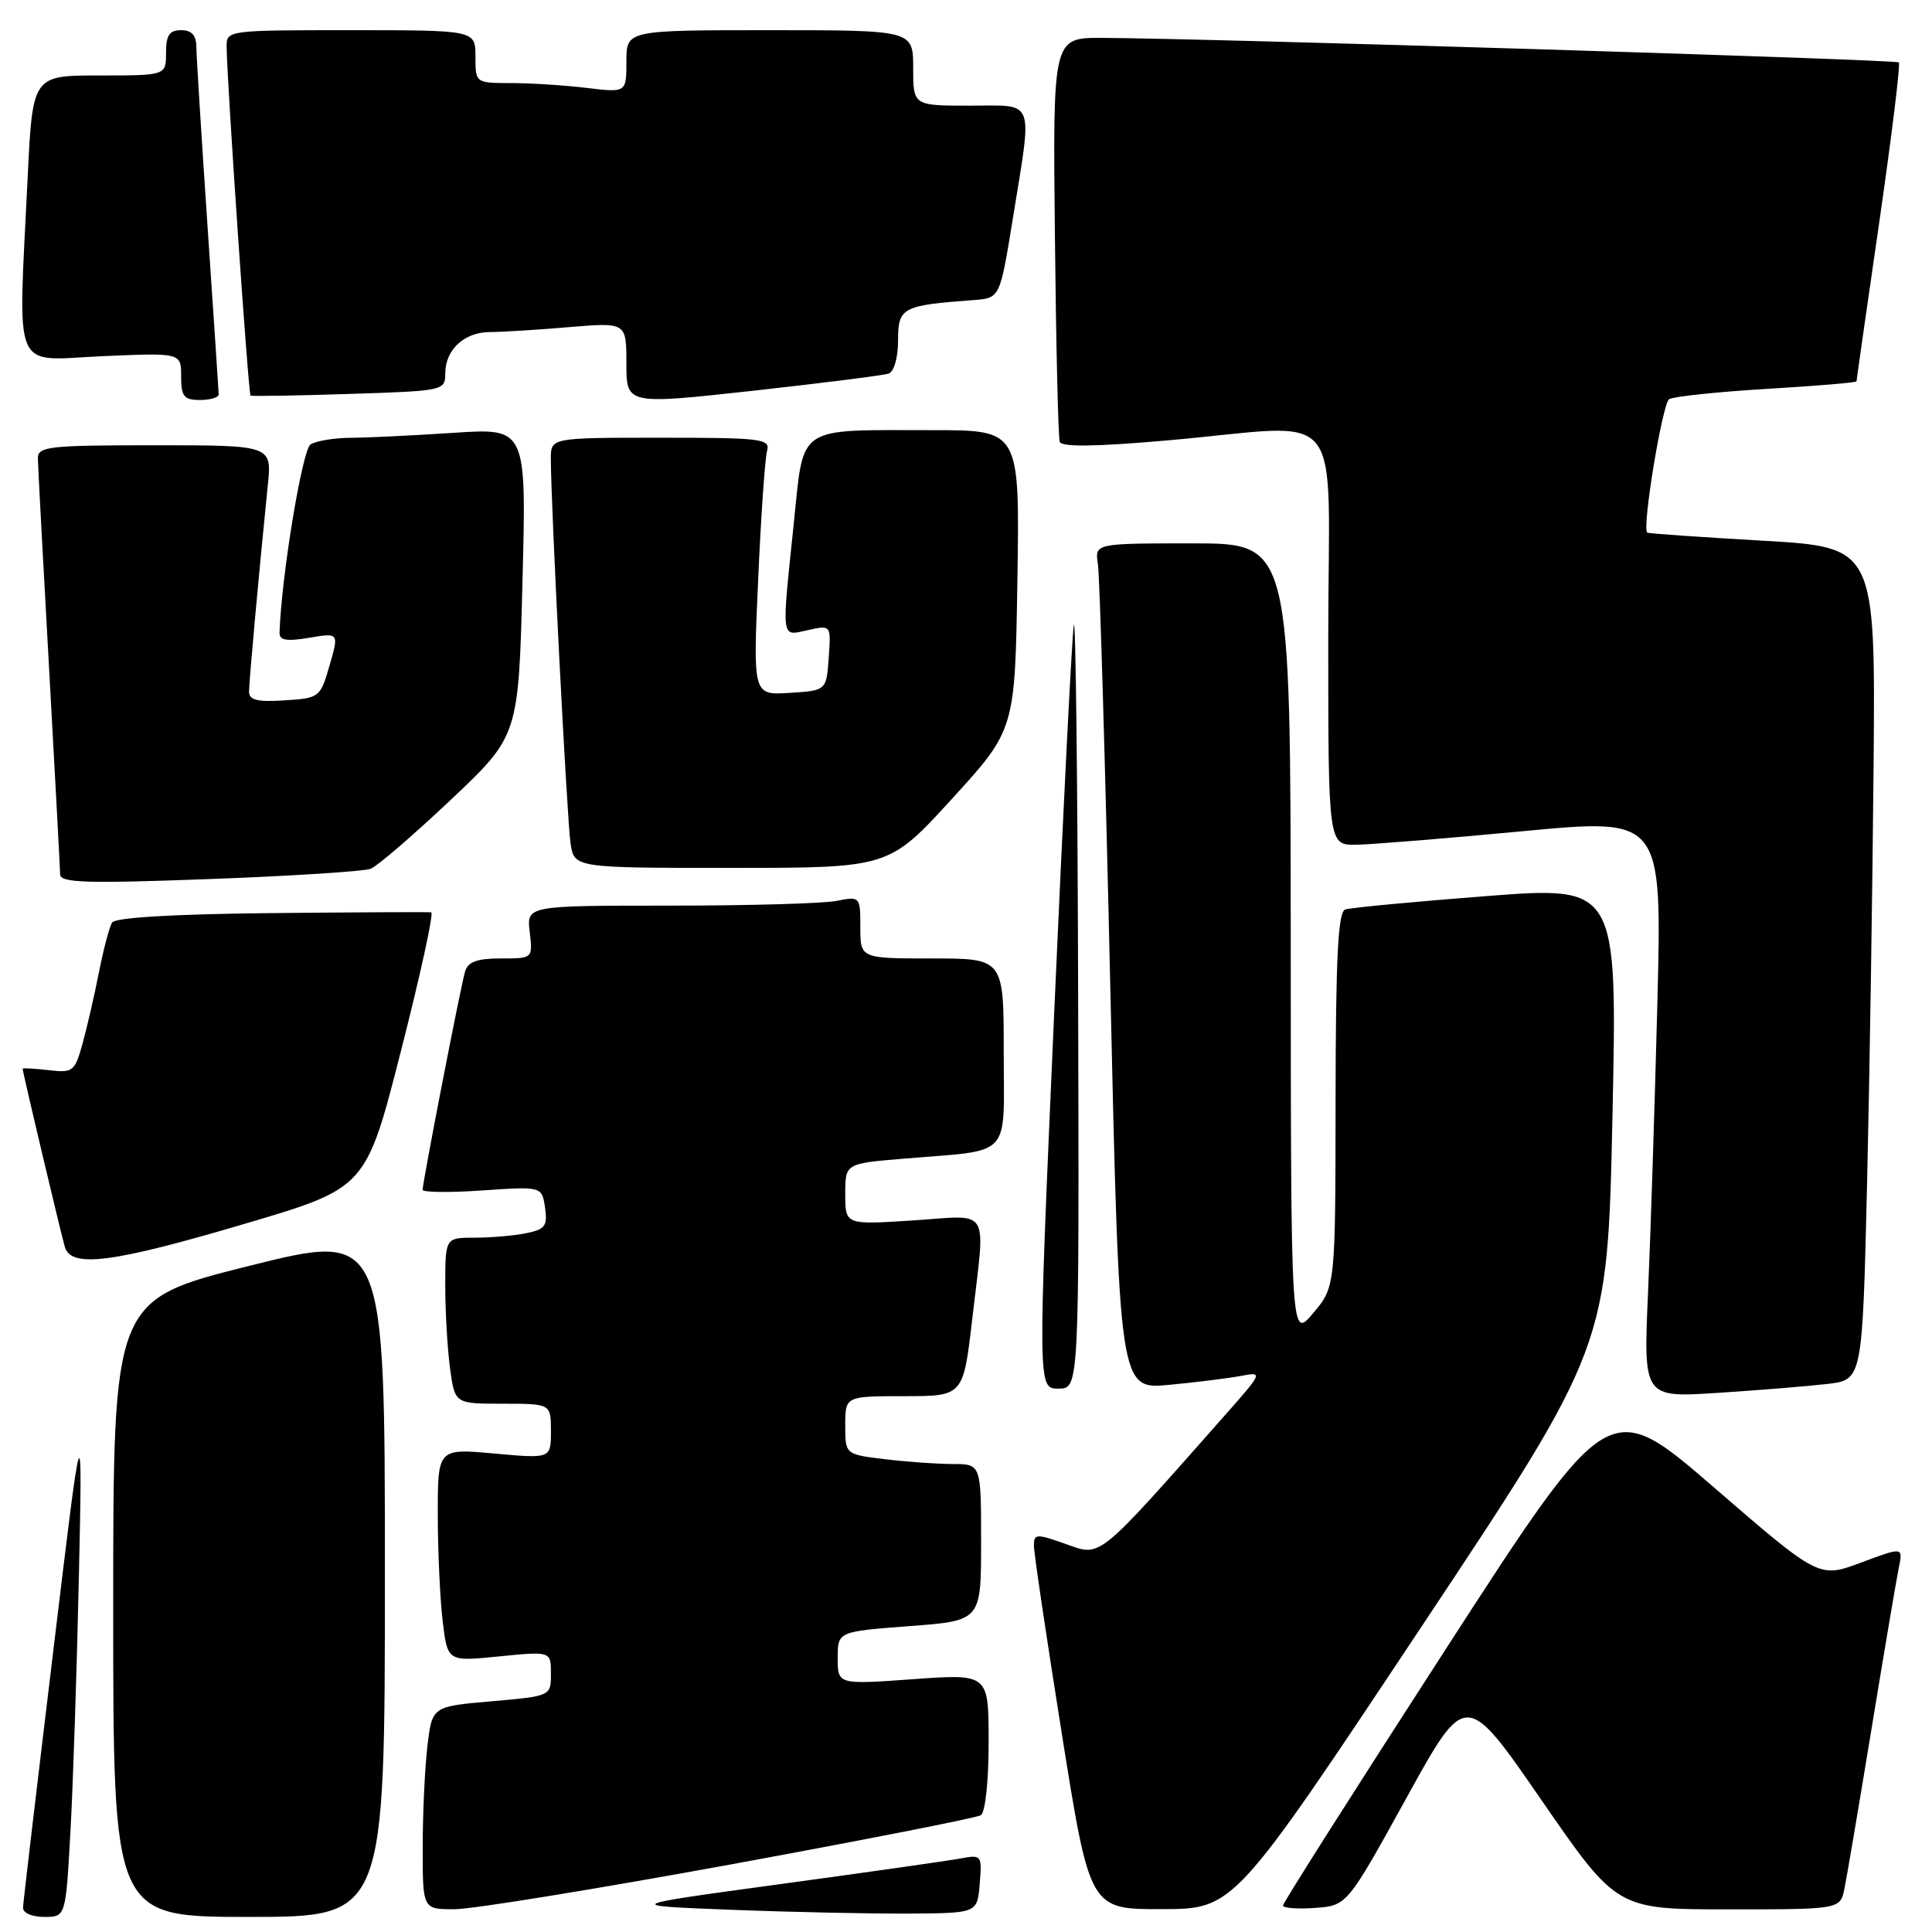 <?xml version="1.0" encoding="UTF-8" standalone="no"?>
<!DOCTYPE svg PUBLIC "-//W3C//DTD SVG 1.1//EN" "http://www.w3.org/Graphics/SVG/1.1/DTD/svg11.dtd" >
<svg xmlns="http://www.w3.org/2000/svg" xmlns:xlink="http://www.w3.org/1999/xlink" version="1.1" viewBox="0 0 256 256">
 <g >
 <path fill="currentColor"
d=" M 9.33 242.75 C 9.68 236.56 10.18 221.38 10.45 209.00 C 10.94 186.50 10.94 186.50 7.03 219.00 C 4.87 236.88 3.08 252.06 3.05 252.75 C 3.02 253.47 4.21 254.00 5.85 254.00 C 8.71 254.00 8.71 254.00 9.33 242.75 Z  M 51.00 208.62 C 51.00 163.24 51.00 163.24 33.00 167.74 C 15.00 172.25 15.00 172.25 15.00 213.12 C 15.00 254.00 15.00 254.00 33.00 254.00 C 51.00 254.00 51.00 254.00 51.00 208.62 Z  M 129.82 249.61 C 130.13 245.83 130.06 245.74 127.32 246.25 C 125.77 246.54 115.05 248.07 103.50 249.64 C 82.50 252.50 82.50 252.50 97.00 253.06 C 104.97 253.37 115.55 253.59 120.50 253.56 C 129.50 253.50 129.50 253.50 129.82 249.61 Z  M 96.71 247.07 C 114.42 243.82 129.39 240.88 129.96 240.53 C 130.56 240.16 131.00 236.02 131.00 230.83 C 131.00 221.78 131.00 221.78 121.00 222.50 C 111.00 223.22 111.00 223.22 111.00 219.70 C 111.00 216.19 111.00 216.19 120.50 215.47 C 130.00 214.76 130.00 214.76 130.00 204.38 C 130.00 194.00 130.00 194.00 126.25 193.99 C 124.19 193.99 120.14 193.70 117.25 193.35 C 112.00 192.72 112.00 192.72 112.00 188.86 C 112.00 185.00 112.00 185.00 119.82 185.00 C 127.64 185.00 127.64 185.00 128.83 174.75 C 130.58 159.61 131.43 161.04 121.00 161.71 C 112.00 162.30 112.00 162.30 112.00 158.23 C 112.00 154.17 112.00 154.17 119.75 153.53 C 134.30 152.31 133.00 153.70 133.00 139.42 C 133.00 127.00 133.00 127.00 123.50 127.00 C 114.00 127.00 114.00 127.00 114.00 122.88 C 114.00 118.79 113.97 118.76 110.87 119.37 C 109.16 119.72 99.21 120.00 88.77 120.00 C 69.78 120.00 69.78 120.00 70.19 123.50 C 70.60 127.00 70.60 127.00 66.37 127.00 C 63.20 127.00 62.00 127.44 61.62 128.75 C 61.04 130.69 56.00 156.64 56.00 157.65 C 56.00 158.00 59.56 158.04 63.90 157.74 C 71.80 157.20 71.80 157.20 72.22 160.01 C 72.57 162.46 72.24 162.90 69.69 163.41 C 68.07 163.74 65.01 164.00 62.88 164.00 C 59.00 164.00 59.00 164.00 59.00 170.36 C 59.00 173.86 59.29 178.81 59.64 181.36 C 60.27 186.00 60.27 186.00 66.64 186.00 C 73.00 186.00 73.00 186.00 73.00 189.64 C 73.00 193.28 73.00 193.28 65.50 192.60 C 58.00 191.92 58.00 191.92 58.01 200.71 C 58.01 205.54 58.31 211.90 58.66 214.84 C 59.30 220.17 59.30 220.17 66.15 219.48 C 73.00 218.80 73.00 218.80 73.00 221.77 C 73.00 224.74 73.00 224.74 65.13 225.43 C 57.27 226.11 57.27 226.11 56.64 231.31 C 56.30 234.16 56.01 240.21 56.01 244.75 C 56.00 253.00 56.00 253.00 60.25 252.98 C 62.59 252.98 78.99 250.31 96.71 247.07 Z  M 188.25 215.70 C 213.01 178.46 213.01 178.46 213.66 147.93 C 214.31 117.40 214.31 117.40 196.91 118.74 C 187.33 119.48 178.94 120.28 178.25 120.51 C 177.30 120.84 176.99 126.81 176.97 145.72 C 176.95 170.50 176.95 170.50 174.00 174.00 C 171.05 177.50 171.05 177.50 171.03 124.75 C 171.00 72.00 171.00 72.00 158.03 72.00 C 145.05 72.00 145.05 72.00 145.48 74.75 C 145.72 76.26 146.46 101.49 147.12 130.81 C 148.32 184.12 148.32 184.12 154.91 183.50 C 158.53 183.16 162.83 182.62 164.46 182.31 C 167.37 181.76 167.34 181.84 162.22 187.63 C 145.24 206.84 145.94 206.27 141.25 204.60 C 137.32 203.20 137.00 203.22 137.00 204.79 C 136.99 205.73 138.66 216.96 140.70 229.75 C 144.41 253.00 144.41 253.00 153.96 252.97 C 163.50 252.95 163.50 252.95 188.25 215.70 Z  M 186.36 238.24 C 194.22 223.98 194.22 223.98 204.23 238.49 C 214.24 253.00 214.24 253.00 229.04 253.00 C 243.84 253.00 243.84 253.00 244.40 250.25 C 244.71 248.74 246.33 239.18 248.00 229.00 C 249.67 218.82 251.29 209.25 251.60 207.73 C 252.17 204.97 252.17 204.97 246.60 207.05 C 241.03 209.13 241.03 209.13 227.12 197.10 C 213.20 185.07 213.20 185.07 191.60 218.47 C 179.72 236.84 170.00 252.15 170.00 252.49 C 170.00 252.83 171.91 252.98 174.24 252.81 C 178.49 252.50 178.49 252.50 186.36 238.24 Z  M 242.14 183.38 C 246.78 182.84 246.78 182.84 247.40 156.67 C 247.74 142.28 248.12 117.45 248.26 101.50 C 248.50 72.50 248.50 72.50 233.50 71.64 C 225.25 71.17 218.39 70.69 218.26 70.57 C 217.56 69.93 220.28 53.45 221.17 52.89 C 221.75 52.54 227.57 51.92 234.11 51.53 C 240.65 51.14 246.00 50.69 246.00 50.53 C 246.00 50.37 247.35 40.89 249.01 29.46 C 250.66 18.03 251.83 8.50 251.61 8.27 C 251.22 7.89 159.91 5.08 146.00 5.02 C 139.50 5.00 139.50 5.00 139.78 31.25 C 139.93 45.69 140.22 57.97 140.42 58.54 C 140.66 59.25 145.14 59.19 154.64 58.36 C 178.82 56.25 176.00 52.80 176.00 84.50 C 176.00 112.00 176.00 112.00 179.75 111.93 C 181.81 111.89 191.76 111.09 201.87 110.13 C 220.23 108.40 220.23 108.40 219.61 132.95 C 219.26 146.45 218.71 163.73 218.37 171.35 C 217.76 185.20 217.76 185.20 227.63 184.56 C 233.06 184.21 239.59 183.68 242.14 183.38 Z  M 142.86 132.25 C 142.79 103.79 142.53 81.53 142.29 82.80 C 142.05 84.06 140.87 107.35 139.67 134.55 C 137.50 184.00 137.50 184.00 140.25 184.00 C 143.00 184.00 143.00 184.00 142.86 132.25 Z  M 32.50 162.14 C 48.50 157.41 48.50 157.41 53.14 139.21 C 55.70 129.19 57.50 120.95 57.14 120.89 C 56.79 120.83 47.28 120.88 36.00 120.99 C 23.01 121.12 15.26 121.58 14.85 122.24 C 14.50 122.82 13.70 125.81 13.10 128.89 C 12.49 131.98 11.51 136.23 10.92 138.35 C 9.91 141.99 9.66 142.18 6.43 141.80 C 4.54 141.58 3.00 141.50 3.00 141.61 C 3.00 142.07 8.11 163.61 8.60 165.25 C 9.45 168.05 14.93 167.34 32.50 162.14 Z  M 49.11 115.12 C 49.99 114.78 54.76 110.67 59.71 106.00 C 68.71 97.50 68.71 97.50 69.23 77.11 C 69.76 56.71 69.76 56.71 60.13 57.35 C 54.83 57.70 48.70 58.00 46.50 58.01 C 44.30 58.02 41.89 58.42 41.15 58.89 C 40.05 59.59 37.28 76.37 37.04 83.84 C 37.01 84.85 37.98 85.01 40.96 84.51 C 44.92 83.84 44.92 83.84 43.67 88.17 C 42.45 92.42 42.33 92.51 37.71 92.80 C 34.12 93.04 33.00 92.76 33.00 91.66 C 33.00 90.30 34.30 75.99 35.49 64.25 C 36.02 59.00 36.02 59.00 20.51 59.00 C 6.40 59.00 5.00 59.16 5.02 60.75 C 5.03 61.71 5.70 74.20 6.50 88.50 C 7.29 102.80 7.96 115.11 7.97 115.86 C 8.00 116.98 11.41 117.09 27.75 116.48 C 38.61 116.08 48.22 115.46 49.11 115.12 Z  M 126.14 105.85 C 134.50 96.69 134.50 96.69 134.81 76.85 C 135.12 57.00 135.12 57.00 123.68 57.00 C 105.30 57.00 106.56 56.15 105.17 69.45 C 103.55 85.09 103.44 84.28 107.06 83.49 C 110.12 82.81 110.12 82.81 109.81 87.16 C 109.50 91.50 109.50 91.50 104.63 91.81 C 99.77 92.12 99.77 92.12 100.46 76.81 C 100.83 68.39 101.37 60.71 101.64 59.75 C 102.09 58.14 100.96 58.00 87.57 58.00 C 73.00 58.00 73.00 58.00 72.99 60.75 C 72.97 66.44 75.13 108.63 75.60 111.75 C 76.09 115.00 76.09 115.00 96.94 115.00 C 117.78 115.00 117.78 115.00 126.14 105.85 Z  M 117.75 49.50 C 118.47 49.25 119.00 47.37 119.00 45.08 C 119.00 40.75 119.54 40.46 129.00 39.76 C 132.50 39.50 132.50 39.50 134.20 29.00 C 136.82 12.76 137.29 14.00 128.50 14.00 C 121.00 14.00 121.00 14.00 121.00 9.00 C 121.00 4.00 121.00 4.00 102.00 4.00 C 83.00 4.00 83.00 4.00 83.00 8.14 C 83.00 12.28 83.00 12.28 77.75 11.65 C 74.86 11.30 70.36 11.01 67.75 11.01 C 63.00 11.00 63.00 11.00 63.00 7.50 C 63.00 4.00 63.00 4.00 46.50 4.00 C 30.05 4.00 30.00 4.01 30.03 6.25 C 30.09 11.08 32.91 52.24 33.20 52.42 C 33.36 52.52 39.24 52.43 46.25 52.20 C 58.81 51.80 59.00 51.76 59.00 49.47 C 59.00 46.34 61.53 44.00 64.92 44.00 C 66.45 44.00 71.14 43.71 75.35 43.35 C 83.00 42.71 83.00 42.71 83.00 48.16 C 83.00 53.62 83.00 53.62 99.75 51.78 C 108.96 50.76 117.06 49.74 117.75 49.50 Z  M 28.98 52.25 C 28.97 51.84 28.30 41.83 27.50 30.00 C 26.70 18.17 26.03 7.49 26.02 6.25 C 26.01 4.67 25.40 4.00 24.00 4.00 C 22.44 4.00 22.00 4.67 22.00 7.00 C 22.00 10.00 22.00 10.00 13.16 10.00 C 4.31 10.00 4.31 10.00 3.66 23.66 C 2.39 49.98 1.46 47.74 13.50 47.20 C 24.00 46.74 24.00 46.74 24.00 49.87 C 24.00 52.54 24.37 53.00 26.50 53.00 C 27.88 53.00 28.99 52.66 28.98 52.25 Z "/>
</g>
</svg>